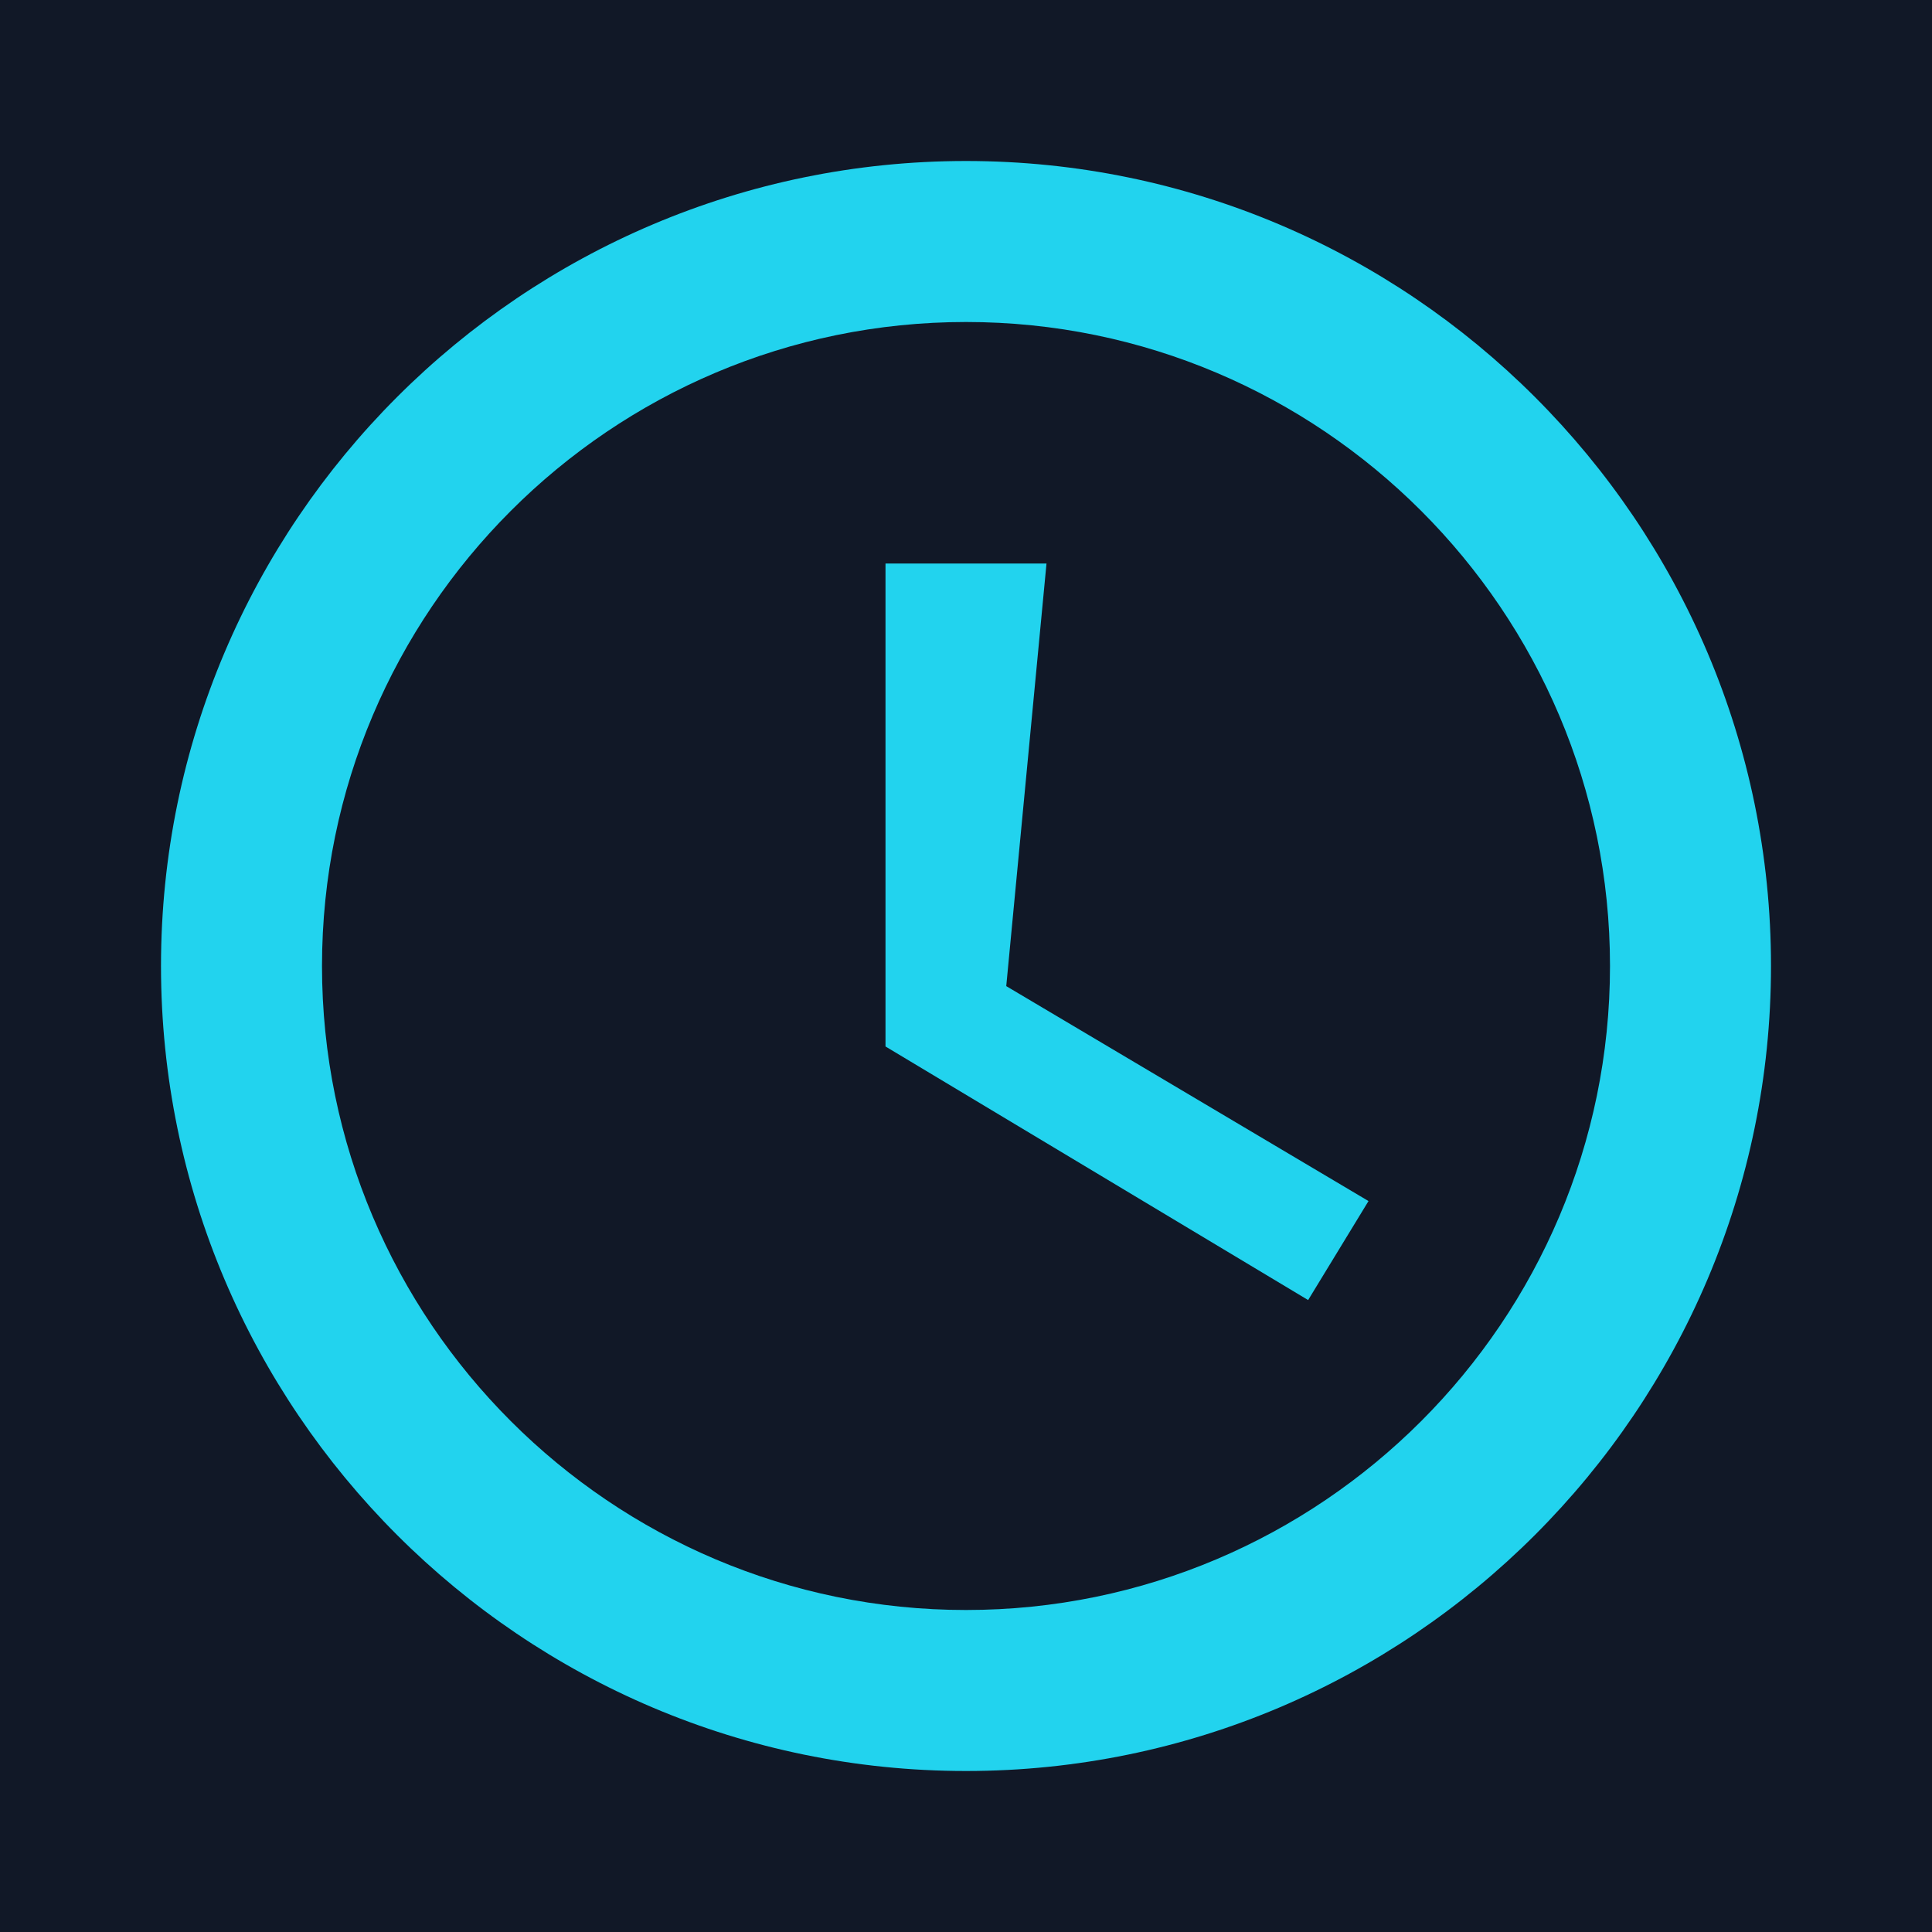 <svg xmlns="http://www.w3.org/2000/svg" width="512" height="512" viewBox="0 0 24 24">
  <rect width="24" height="24" fill="#111827"/>
  <path d="M12 2C6.486 2 2 6.486 2 12s4.486 10 10 10 10-4.486 10-10S17.514 2 12 2zm0 18c-4.411 0-8-3.589-8-8s3.589-8 8-8 8 3.589 8 8-3.589 8-8 8z" fill="#22d3ee"/>
  <path d="M13 7h-2v6l5.25 3.15.75-1.23-4.5-2.67z" fill="#22d3ee"/>
</svg>

